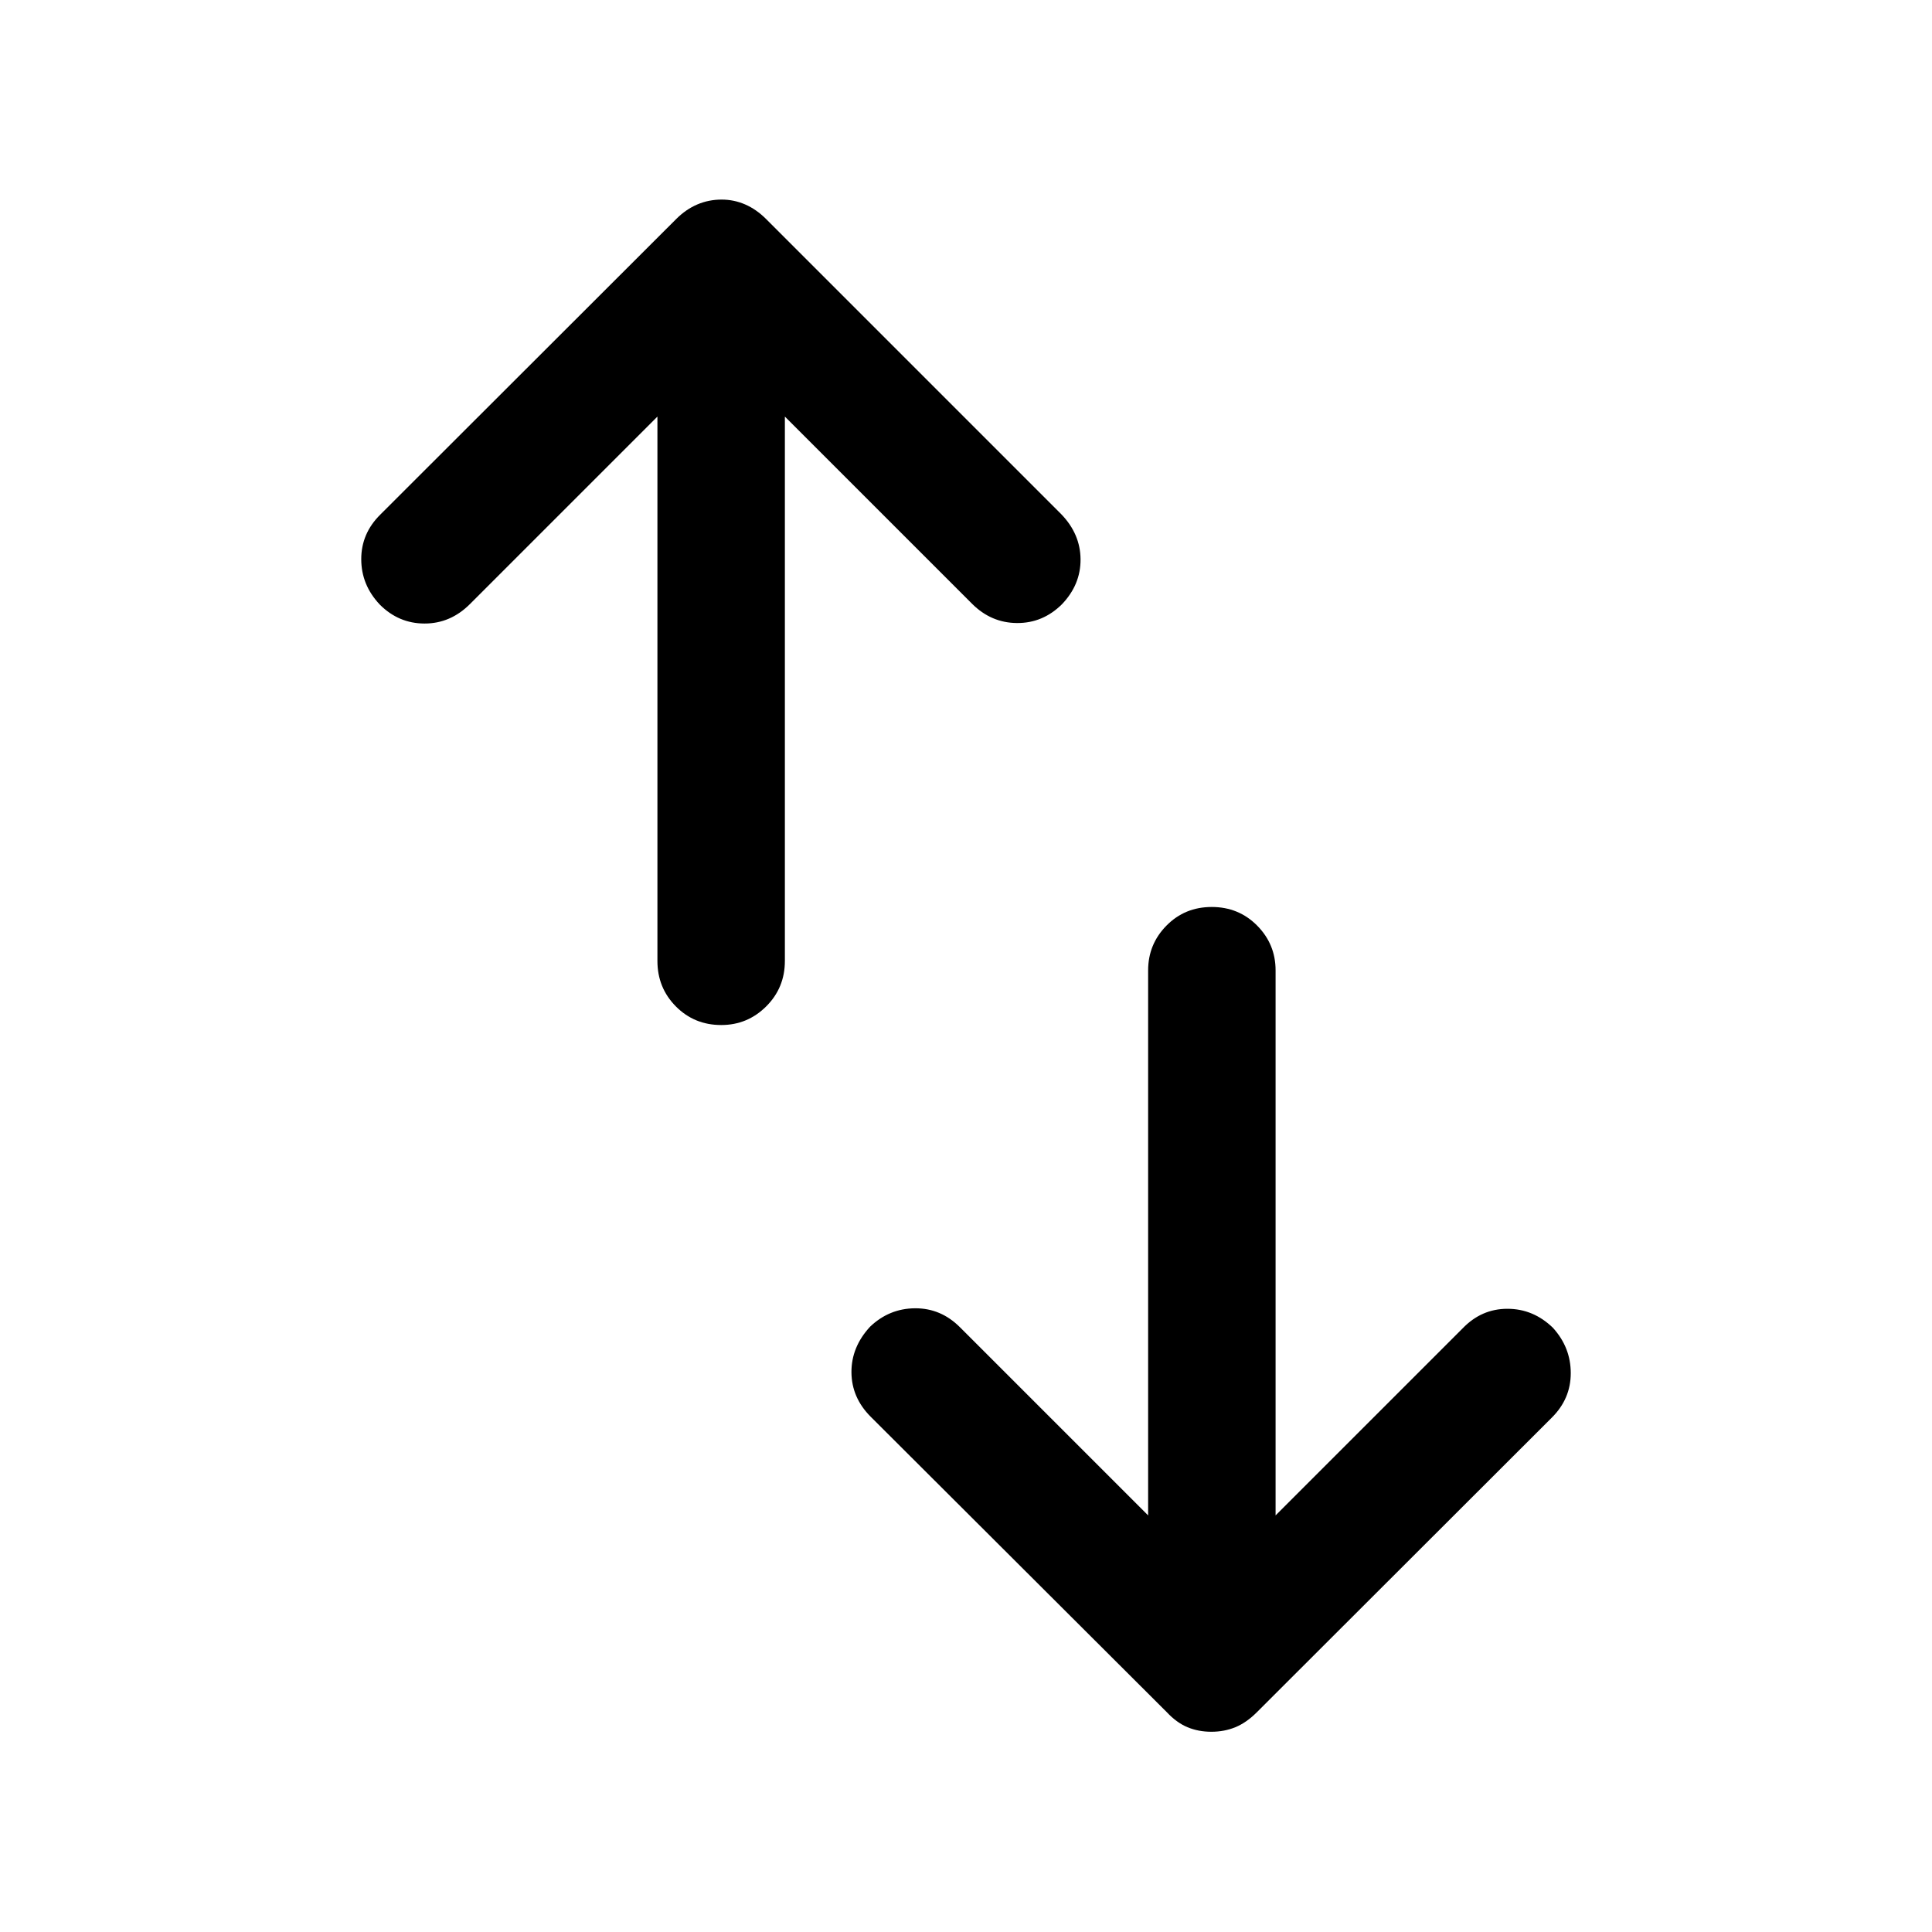 <svg xmlns="http://www.w3.org/2000/svg" height="40" viewBox="0 -960 960 960" width="40"><path d="M358.38-450.67q-13.38 0-22.55-9.25-9.16-9.25-9.16-22.58V-753l-93.17 93.17q-9.67 9.66-22.52 9.66-12.86 0-22.25-9.4-9.23-9.76-9.23-22.58 0-12.82 9.5-22.18l147-146.84q4.83-4.83 10.51-7.25 5.67-2.41 12.08-2.41 6.08 0 11.66 2.41 5.58 2.42 10.42 7.25L527.33-704.5q9.5 9.83 9.59 22.42.08 12.58-9.25 22.34-9.5 9.41-22.34 9.32Q492.5-650.5 483-660l-93-93v270.5q0 13.33-9.28 22.58-9.29 9.25-22.34 9.25ZM601.91-99.5q-6.41 0-11.83-2.25-5.41-2.25-10.25-7.42L432.67-256q-9.5-9.5-9.59-22.08-.08-12.59 9.25-22.68 9.5-9.07 22.34-9.16Q467.5-310 477-300.5l93.5 93.5v-270.83q0-13 9.12-22.25 9.11-9.25 22.5-9.25 13.38 0 22.55 9.25 9.16 9.25 9.16 22.25V-207l93-93q9.34-9.67 22.19-9.67 12.86 0 22.59 9.41 8.89 9.76 8.89 22.58 0 12.81-9.5 22.18L624.5-109.17q-5.17 5.17-10.67 7.42-5.51 2.25-11.92 2.25Z"/></svg>